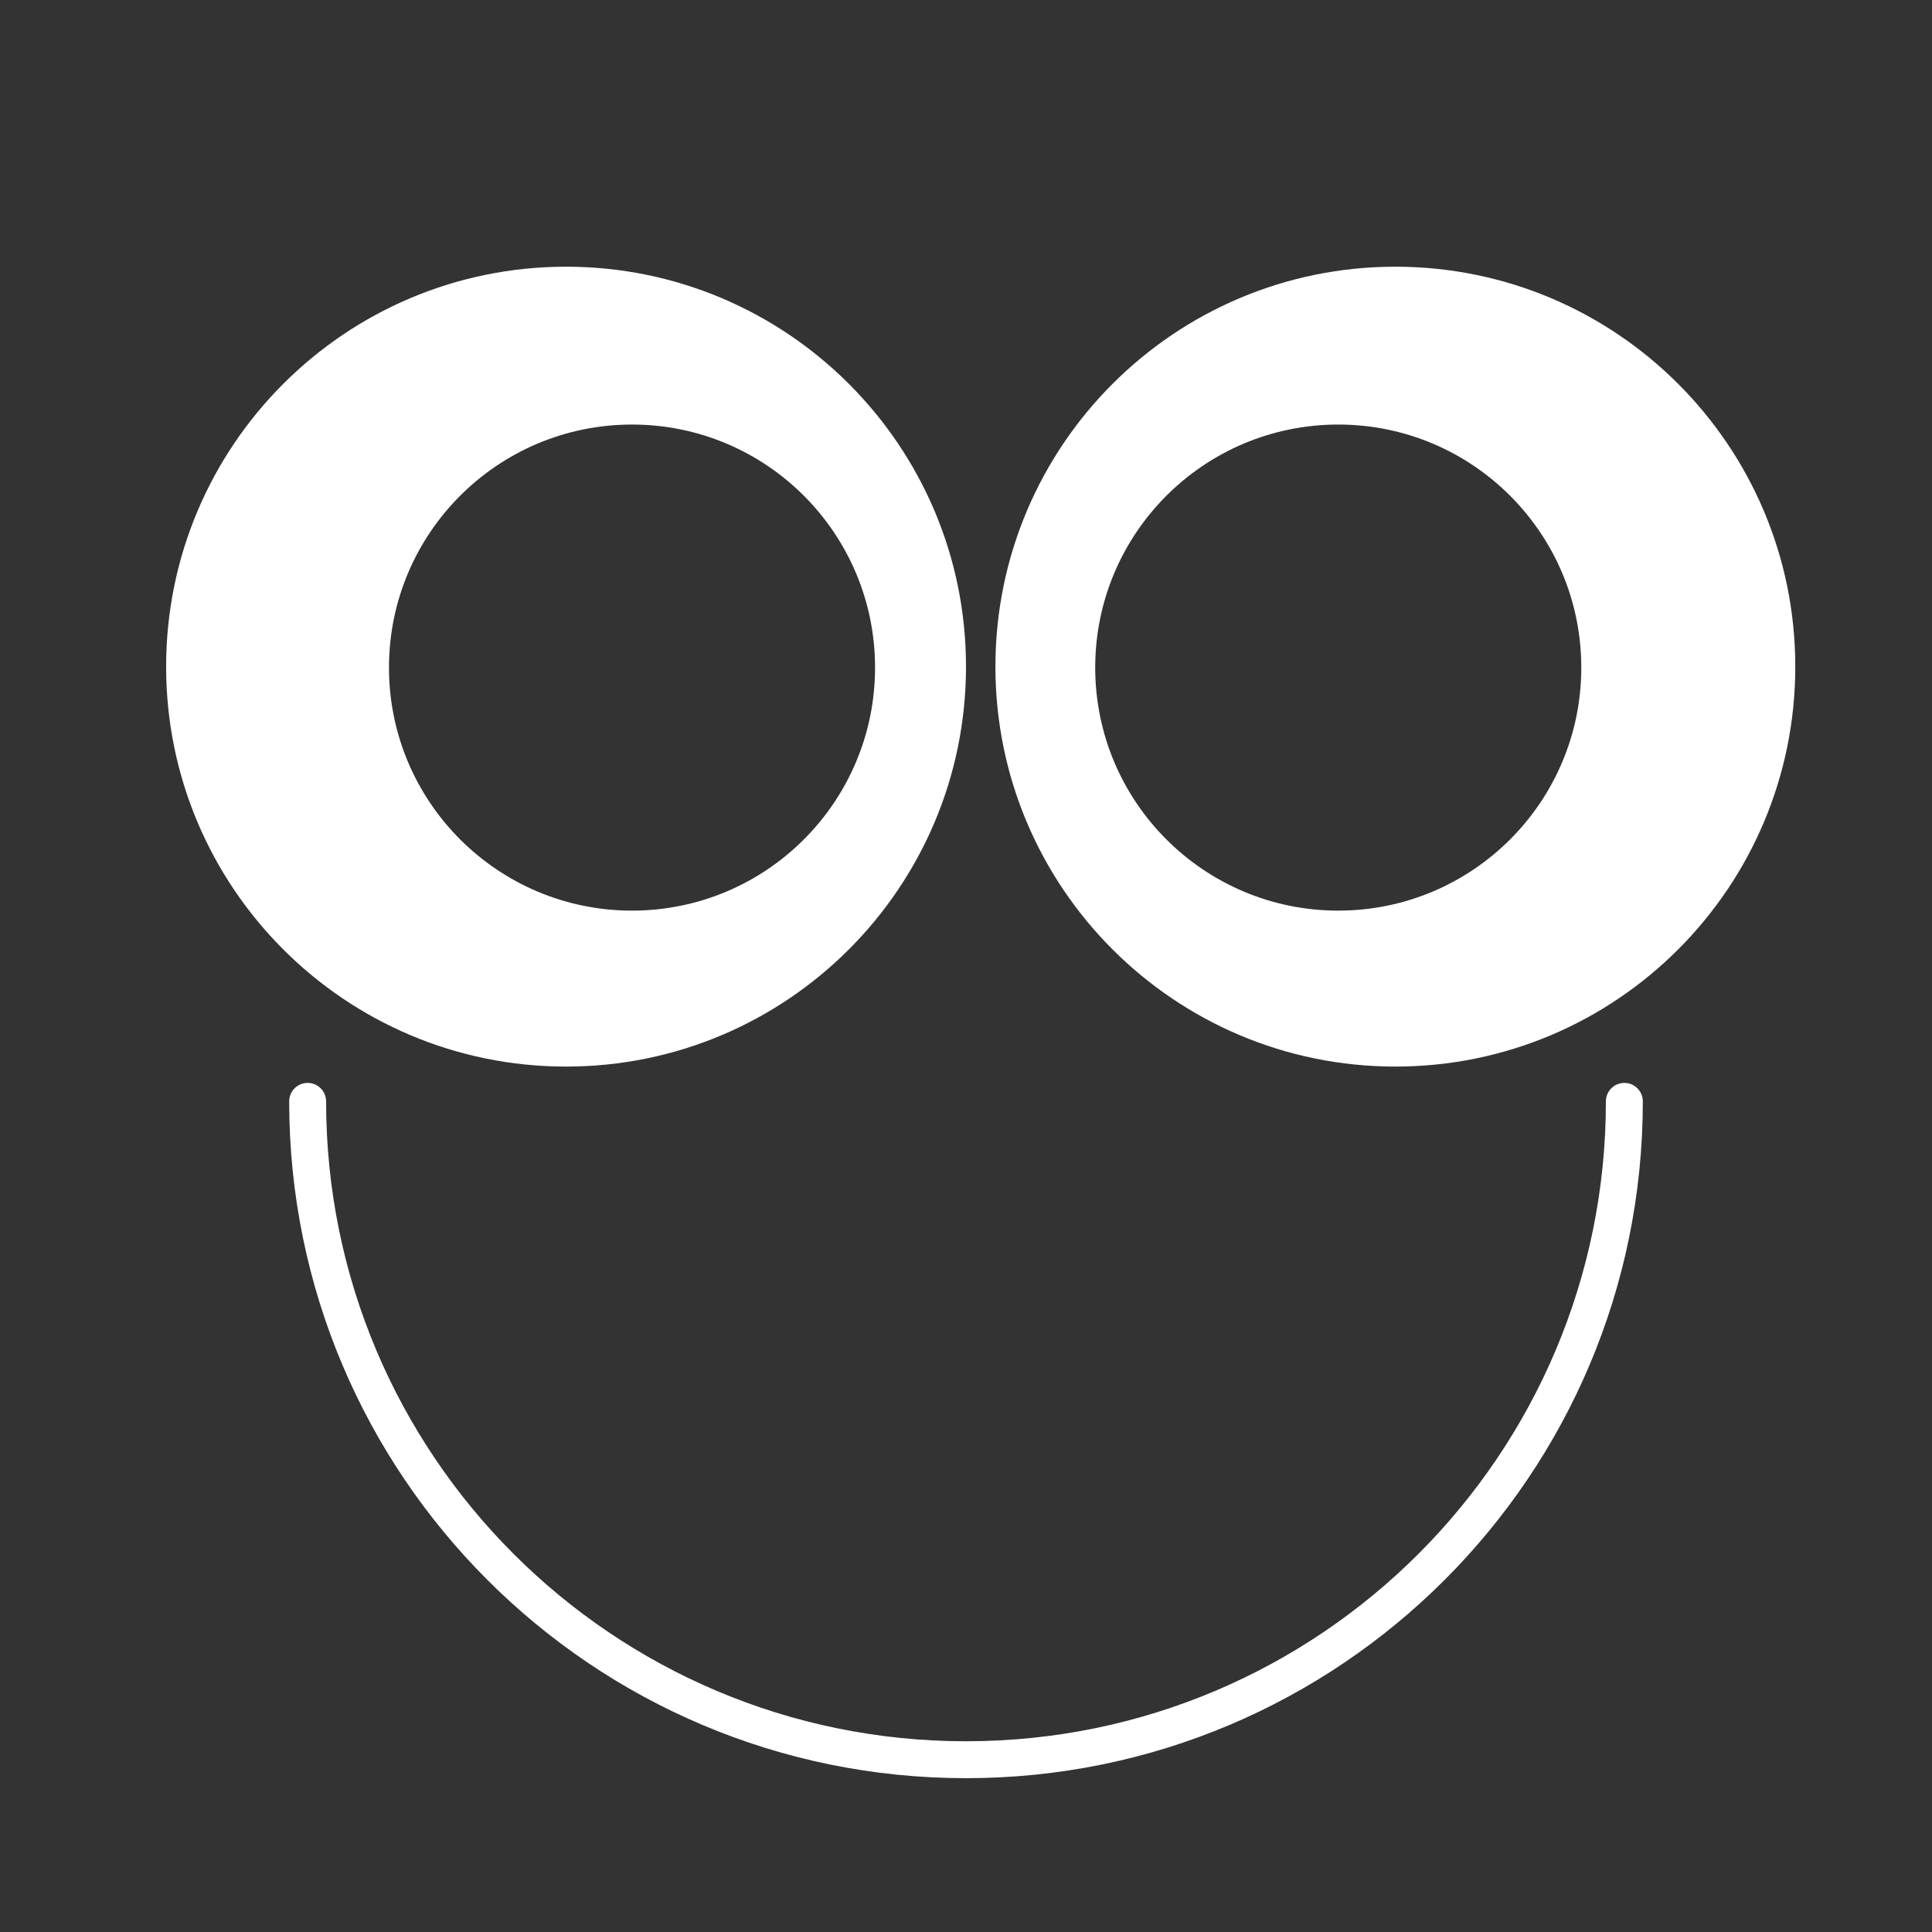 <svg width="314" height="314" viewBox="0 0 314 314" fill="none" xmlns="http://www.w3.org/2000/svg">
<rect x="0" y="0" width="314" height="314" fill="#333333" stroke="none"/>
<path fill-rule="evenodd" clip-rule="evenodd" d="M226.781 173.346C262.68 173.346 291.781 144.244 291.781 108.346C291.781 72.448 262.68 43.346 226.781 43.346C190.883 43.346 161.781 72.448 161.781 108.346C161.781 144.244 190.883 173.346 226.781 173.346ZM217.5 148C239.315 148 257 130.315 257 108.5C257 86.685 239.315 69 217.5 69C195.685 69 178 86.685 178 108.5C178 130.315 195.685 148 217.5 148Z" fill="white"/>
<path fill-rule="evenodd" clip-rule="evenodd" d="M92 173.346C127.899 173.346 157 144.244 157 108.346C157 72.448 127.899 43.346 92 43.346C56.102 43.346 27 72.448 27 108.346C27 144.244 56.102 173.346 92 173.346ZM102.719 148C124.534 148 142.219 130.315 142.219 108.5C142.219 86.685 124.534 69 102.719 69C80.903 69 63.219 86.685 63.219 108.5C63.219 130.315 80.903 148 102.719 148Z" fill="white"/>
<path fill-rule="evenodd" clip-rule="evenodd" d="M50 176C51.657 176 53 177.343 53 179C53 236.438 99.562 283 157 283C214.438 283 261 236.438 261 179C261 177.343 262.343 176 264 176C265.657 176 267 177.343 267 179C267 239.751 217.751 289 157 289C96.249 289 47 239.751 47 179C47 177.343 48.343 176 50 176Z" fill="white"/>
</svg>
